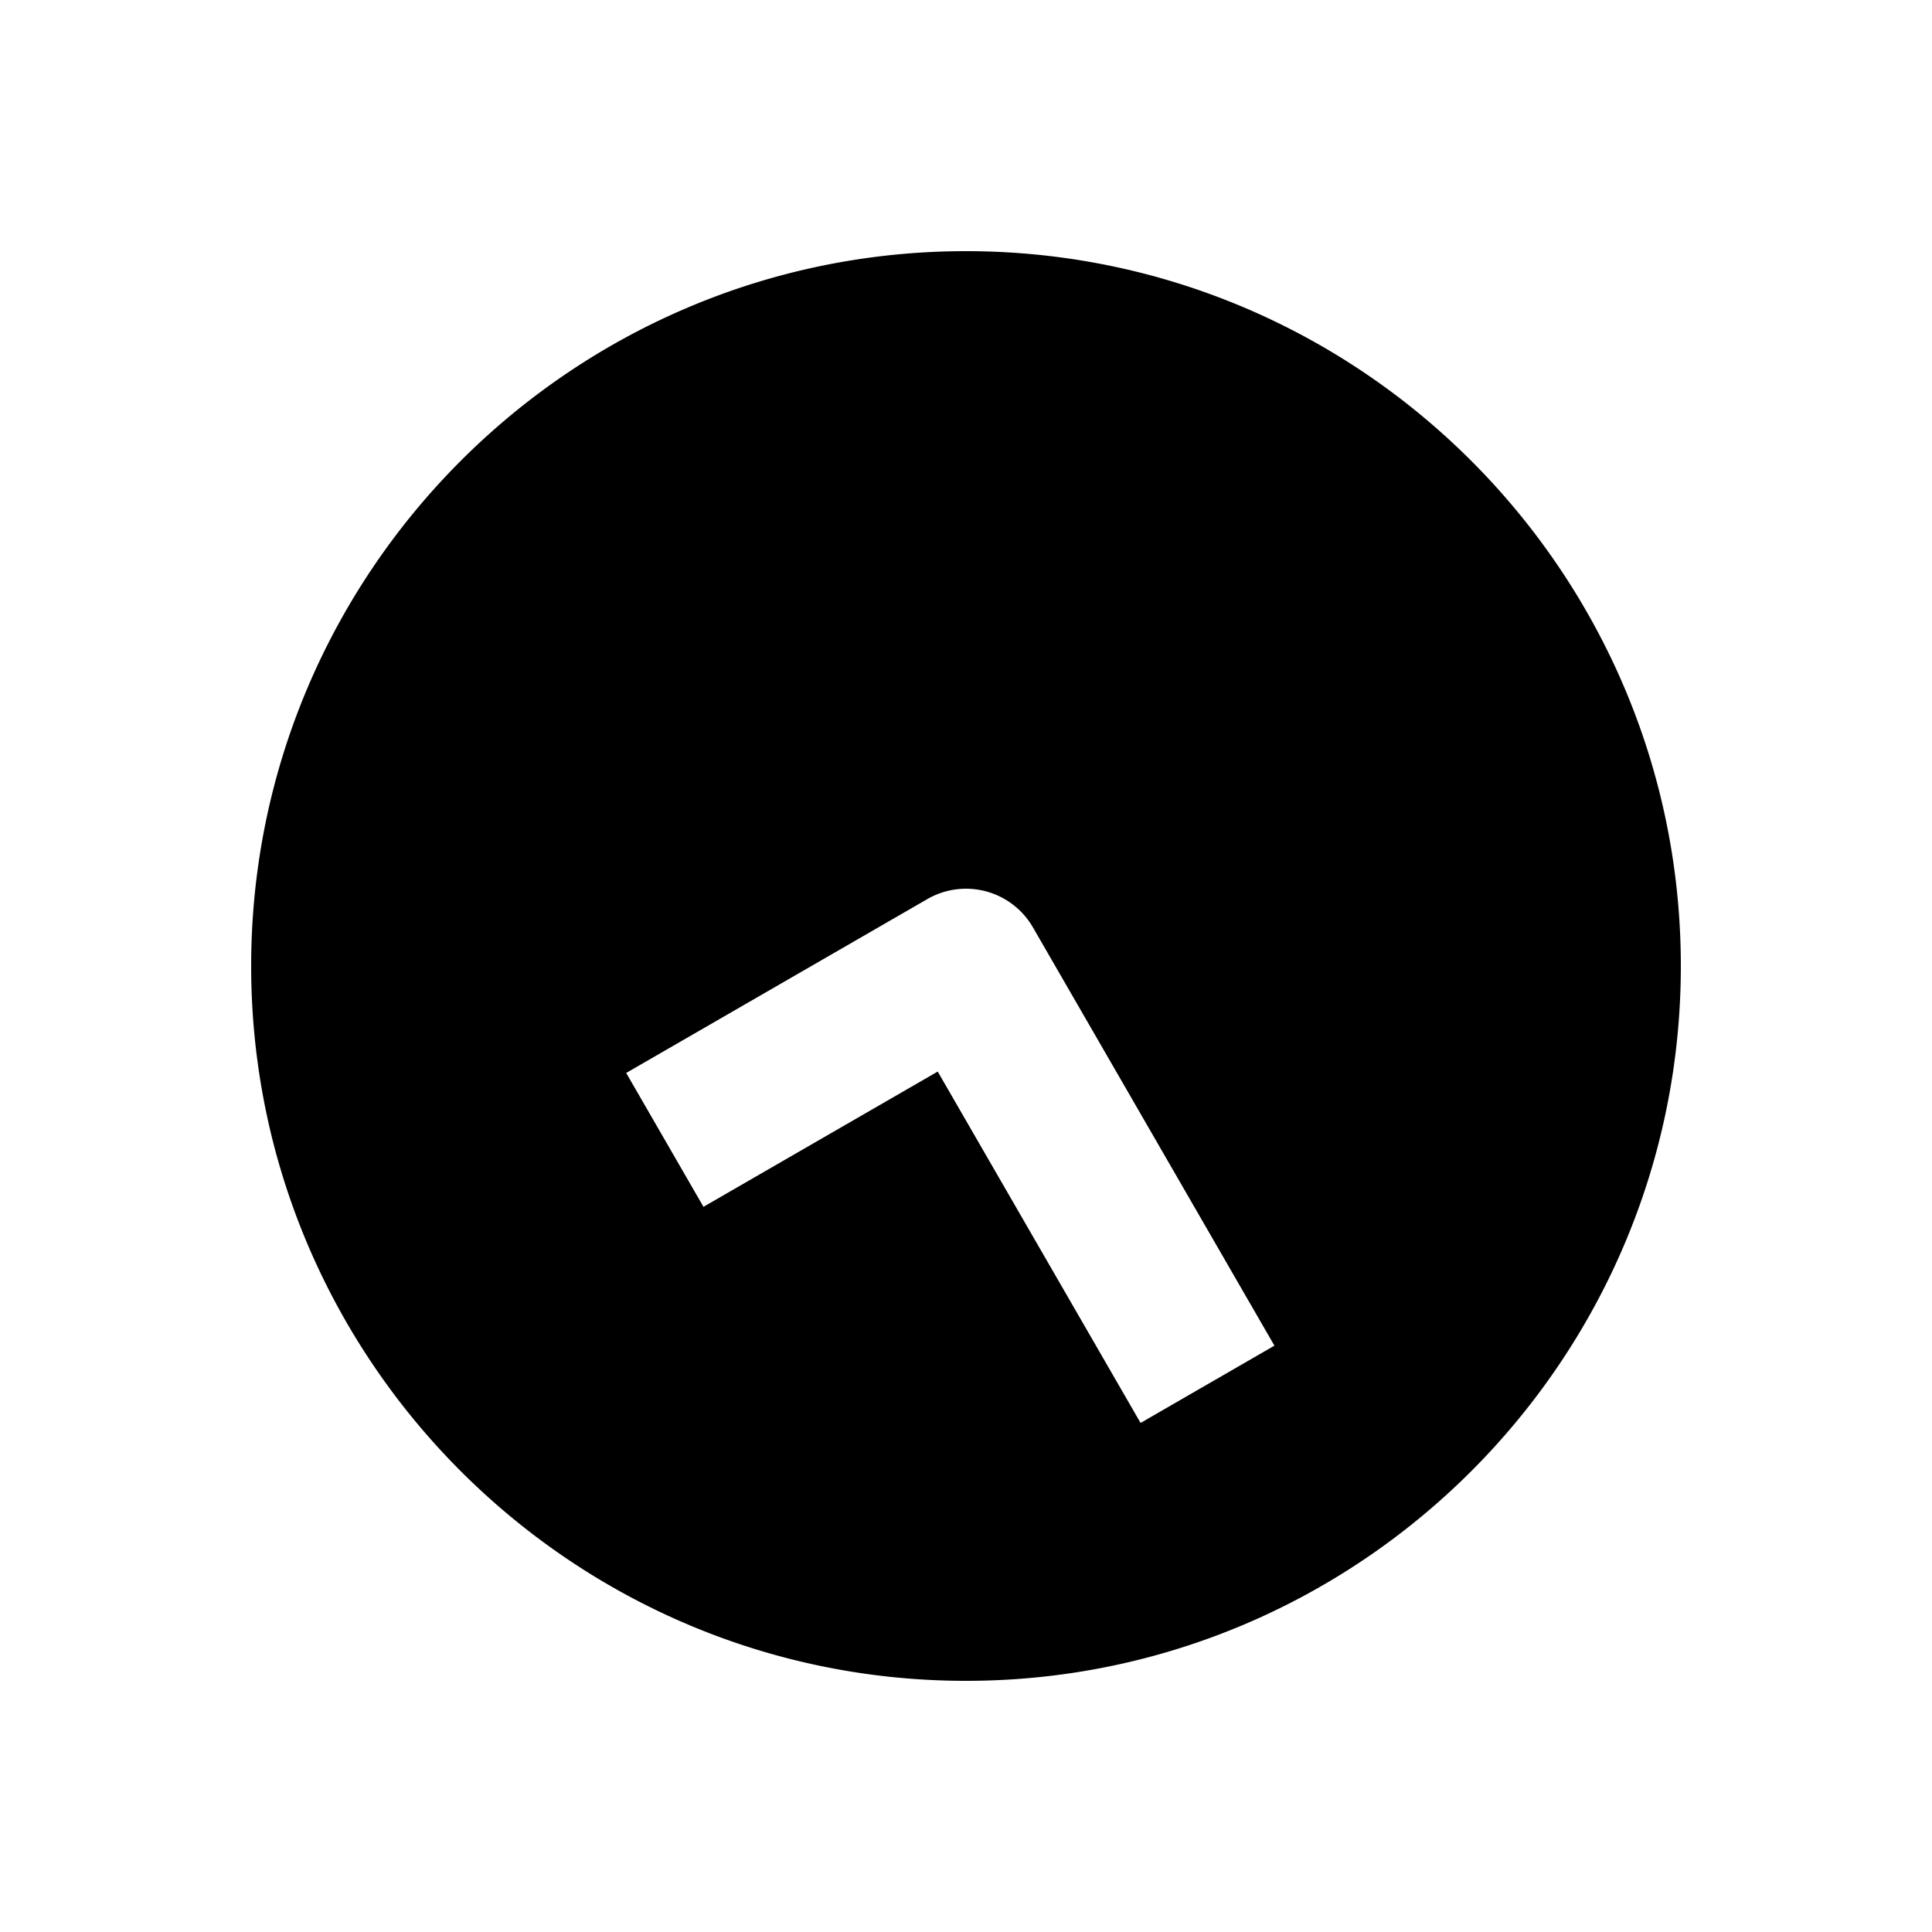 <svg xmlns="http://www.w3.org/2000/svg" width="1000" height="1000"><path d="M500 130c-203.99 0-370 166.01-370 370s166.01 370 370 370 370-166.01 370-370-166.01-370-370-370zm-5.22 330.344A40.004 40.004 0 0 1 534.64 480l105 181.865 20 34.64-69.28 40-20-34.64-85-147.224-86.604 50-34.64 20-40-69.282 34.64-20 121.244-70a40.004 40.004 0 0 1 14.78-5.015z" style="-inkscape-stroke:none" stroke-width="60"/></svg>